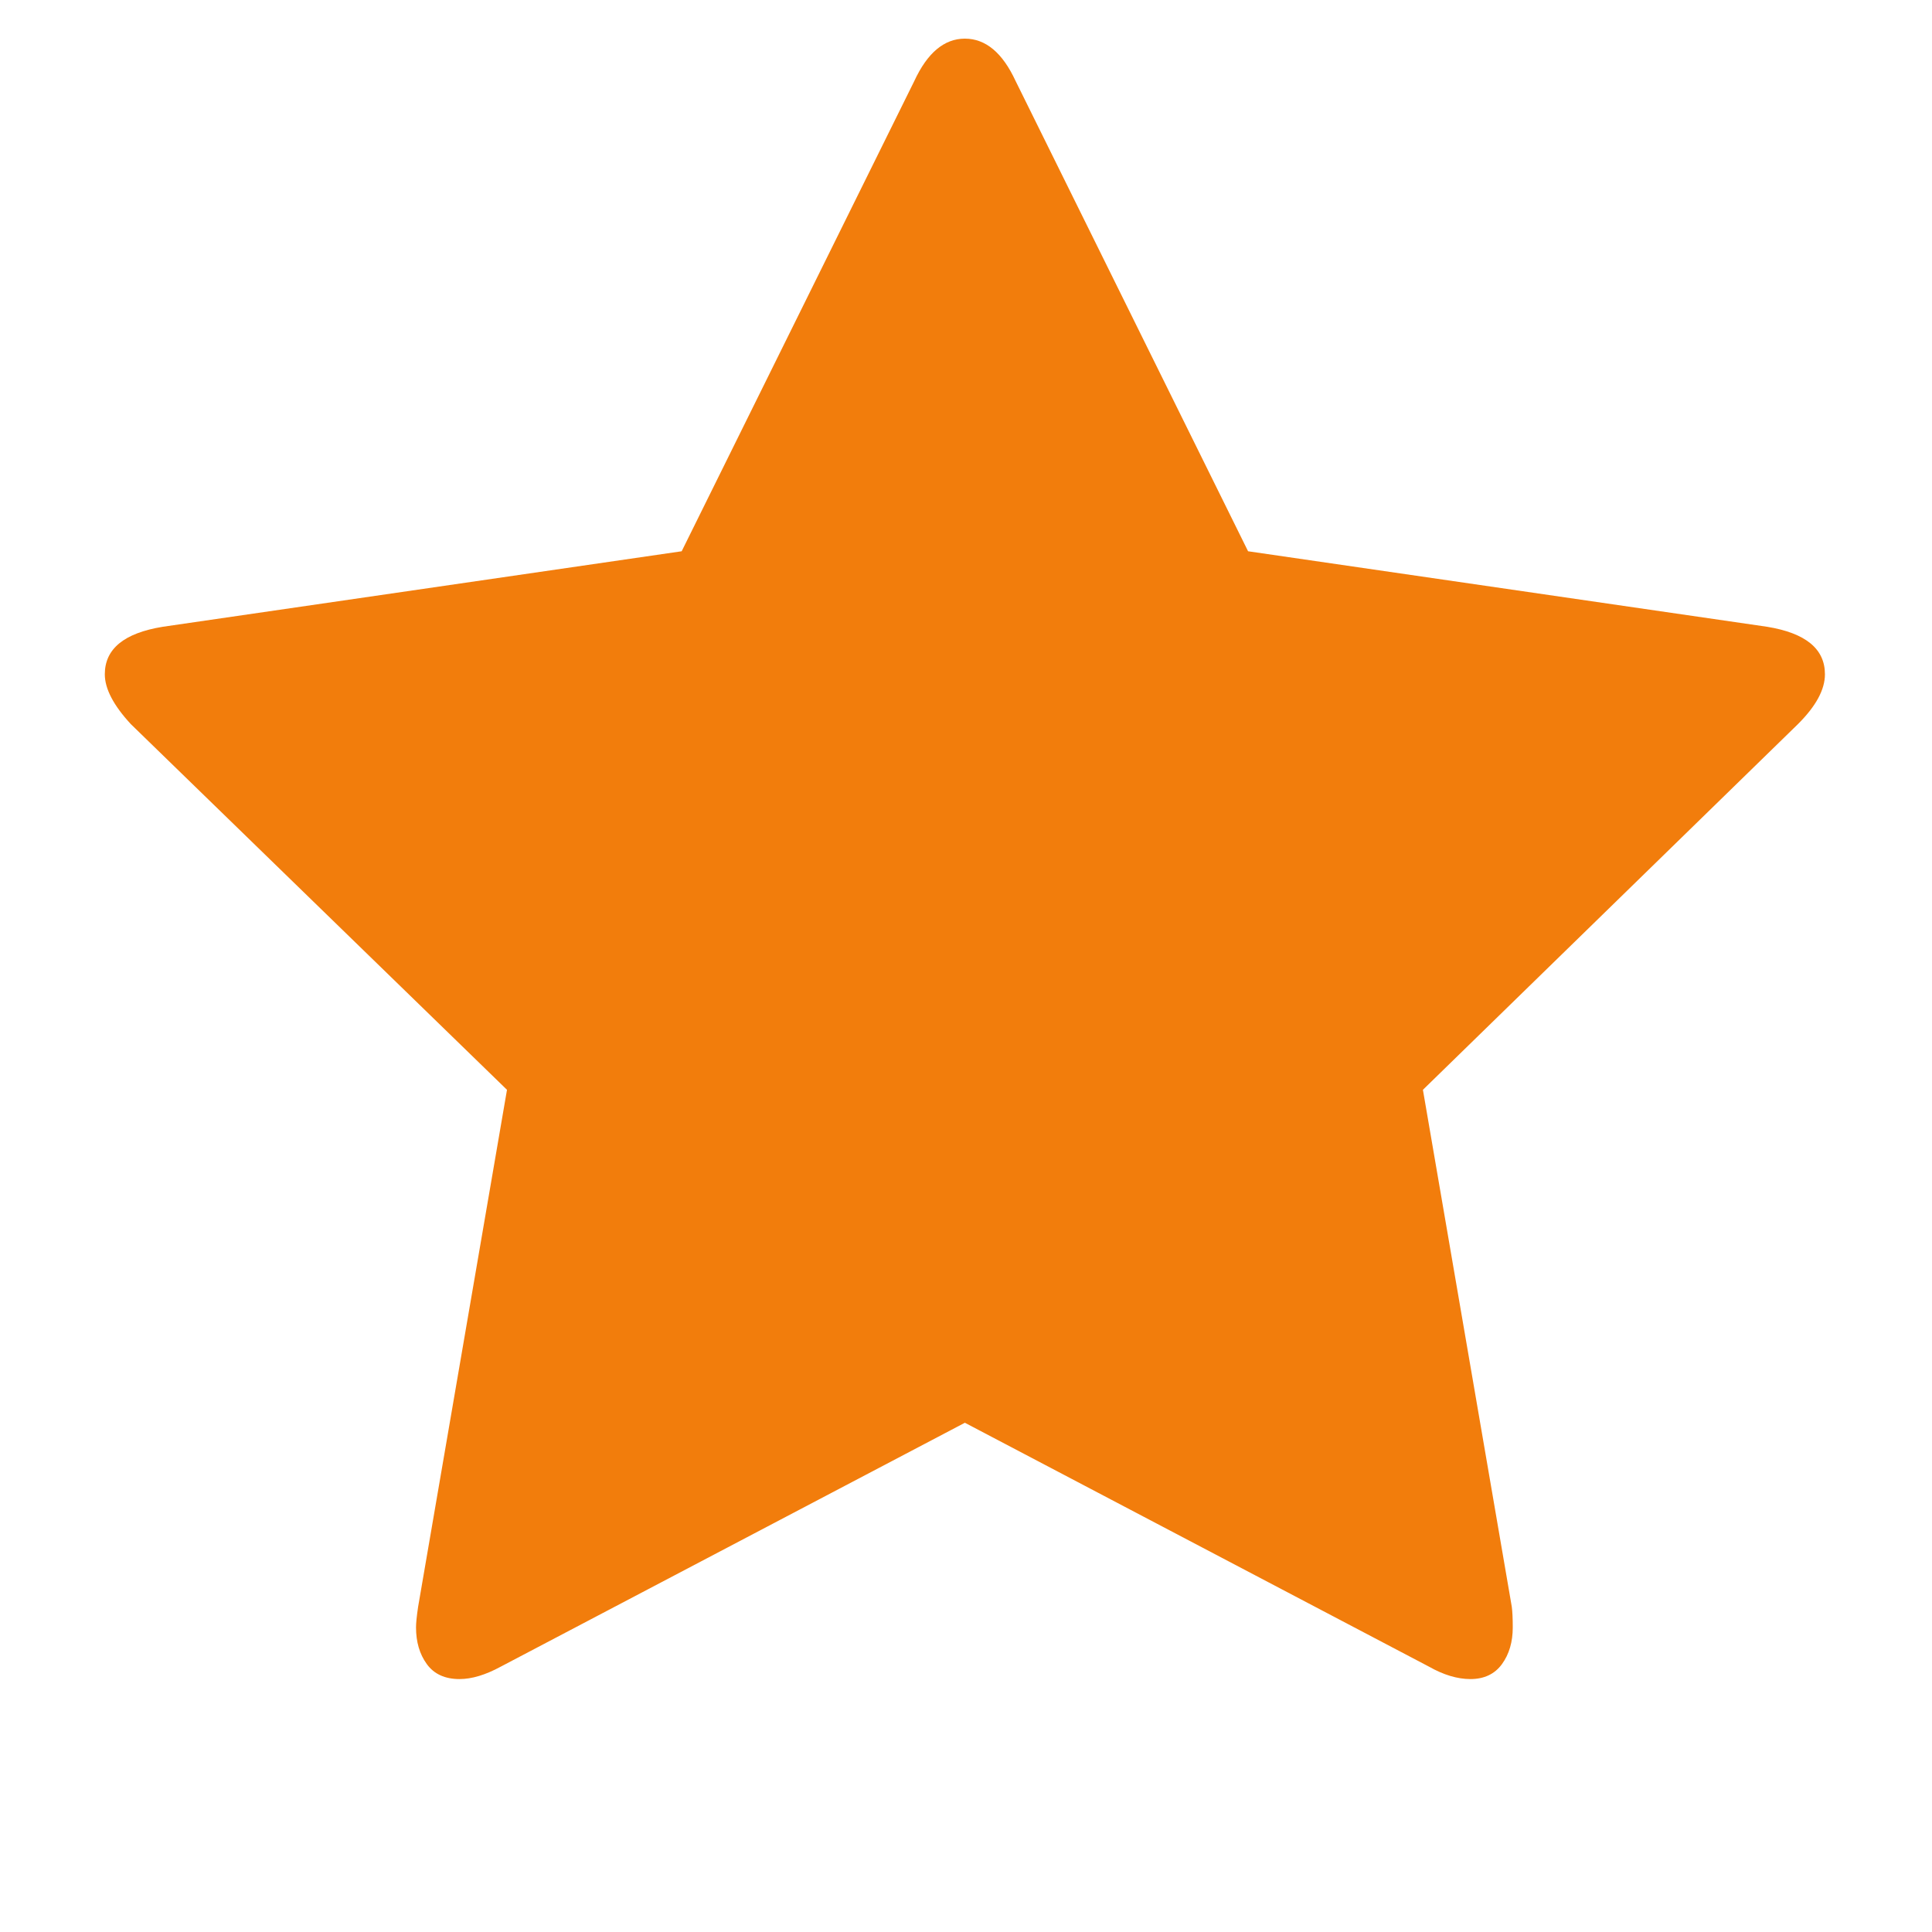 <svg width="12" height="12" viewBox="0 0 12 12" fill="none" xmlns="http://www.w3.org/2000/svg">
<path d="M11.335 4.188C11.335 4.283 11.28 4.385 11.168 4.497L8.838 6.769L9.39 9.98C9.394 10.01 9.396 10.053 9.396 10.108C9.396 10.198 9.374 10.274 9.329 10.336C9.284 10.398 9.218 10.429 9.133 10.429C9.052 10.429 8.966 10.403 8.876 10.352L5.993 8.837L3.11 10.352C3.016 10.403 2.931 10.429 2.854 10.429C2.764 10.429 2.696 10.398 2.651 10.336C2.606 10.274 2.584 10.198 2.584 10.108C2.584 10.082 2.588 10.04 2.597 9.98L3.149 6.769L0.812 4.497C0.705 4.381 0.651 4.278 0.651 4.188C0.651 4.03 0.771 3.932 1.011 3.893L4.234 3.424L5.679 0.503C5.76 0.328 5.865 0.24 5.993 0.24C6.122 0.24 6.227 0.328 6.308 0.503L7.752 3.424L10.976 3.893C11.215 3.932 11.335 4.03 11.335 4.188Z" fill="#F27D0C"/>
</svg>
